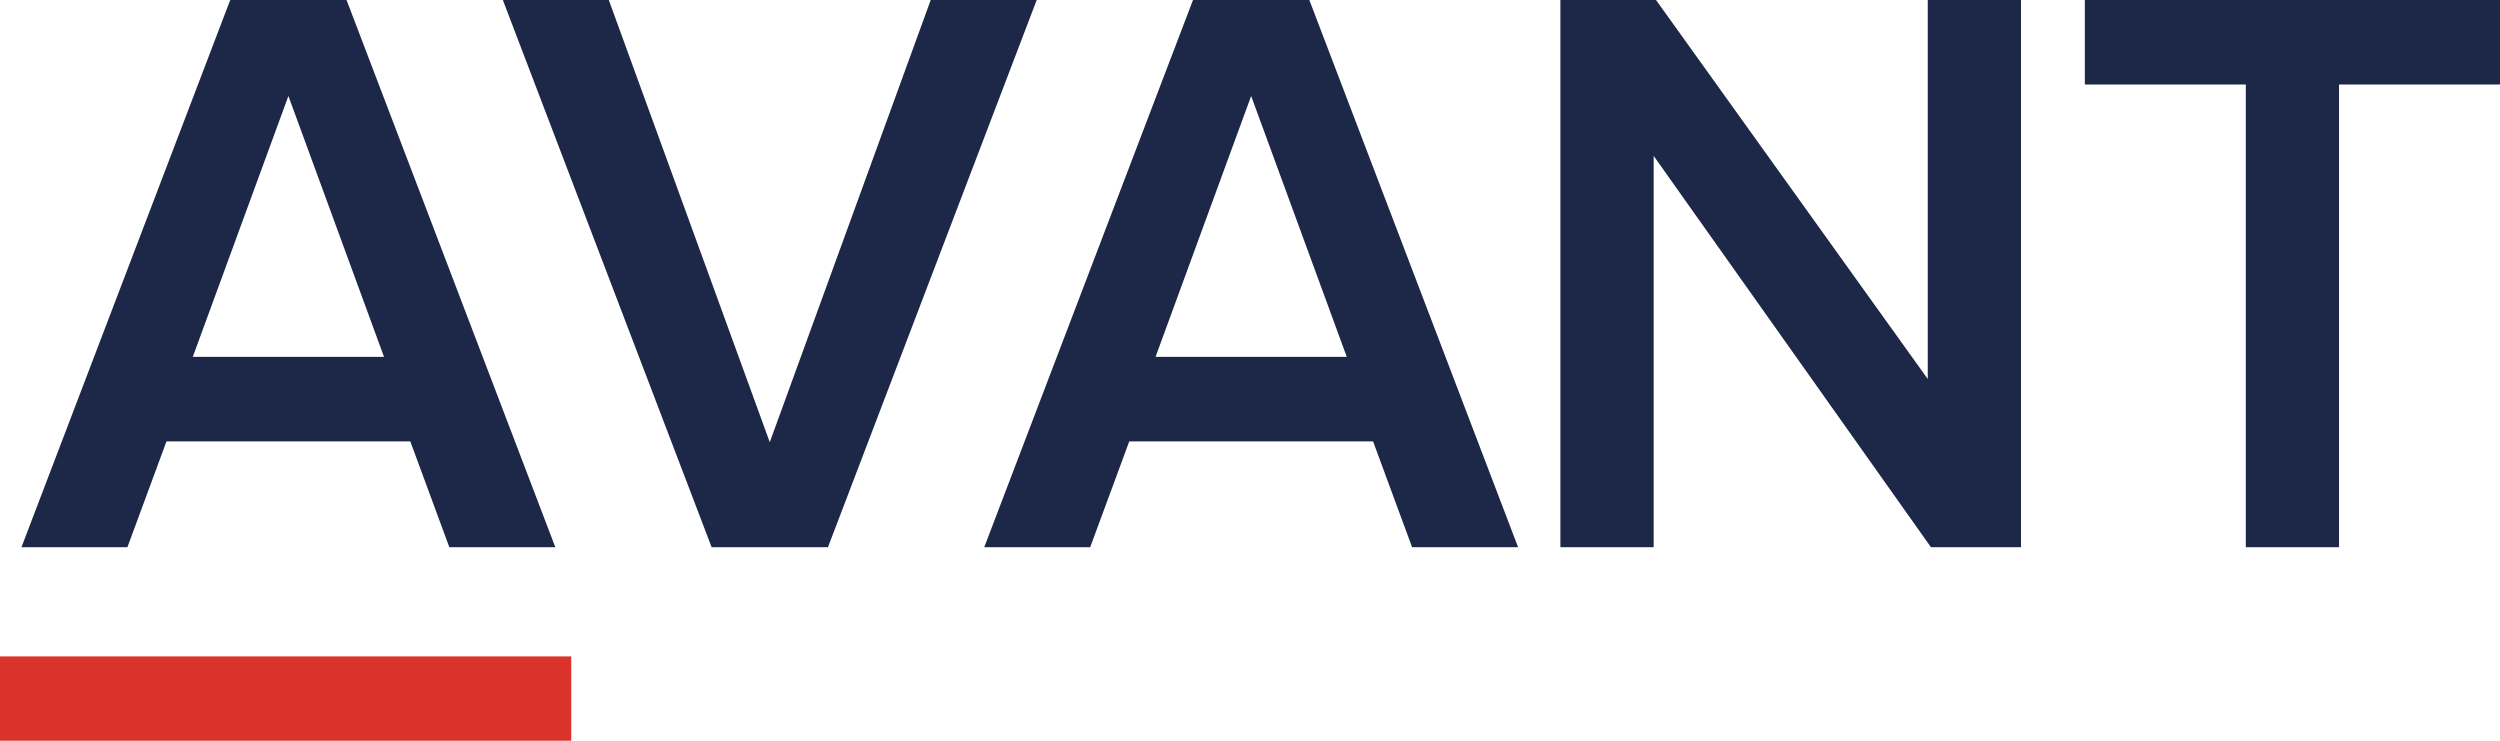 <svg width="108" height="32" viewBox="0 0 108 32" fill="none" xmlns="http://www.w3.org/2000/svg">
<path fill-rule="evenodd" clip-rule="evenodd" d="M12.459 4.147L8.328 15.418H16.59L12.459 4.147ZM19.412 23.64L17.725 19.068H7.192L5.504 23.64H0.927L9.946 0H14.971L23.99 23.64H19.412Z" fill="#1D2748"/>
<path fill-rule="evenodd" clip-rule="evenodd" d="M30.742 23.639L21.723 0H26.3L33.254 19.103L40.207 0H44.786L35.768 23.639H30.742Z" fill="#1D2748"/>
<path fill-rule="evenodd" clip-rule="evenodd" d="M54.05 4.147L49.919 15.418H58.181L54.05 4.147ZM61.003 23.64L59.317 19.068H48.784L47.096 23.64H42.519L51.538 0H56.563L65.582 23.64H61.003Z" fill="#1D2748"/>
<path fill-rule="evenodd" clip-rule="evenodd" d="M83.417 23.639L71.438 6.734V23.639H67.409V0H71.54L83.279 16.373V0H87.307V23.639H83.417Z" fill="#1D2748"/>
<path fill-rule="evenodd" clip-rule="evenodd" d="M97.019 23.639V3.65H90.065V0H108V3.65H101.046V23.639H97.019Z" fill="#1D2748"/>
<path fill-rule="evenodd" clip-rule="evenodd" d="M0 32H24.678V28.356H0V32Z" fill="#D9332C"/>
</svg>
